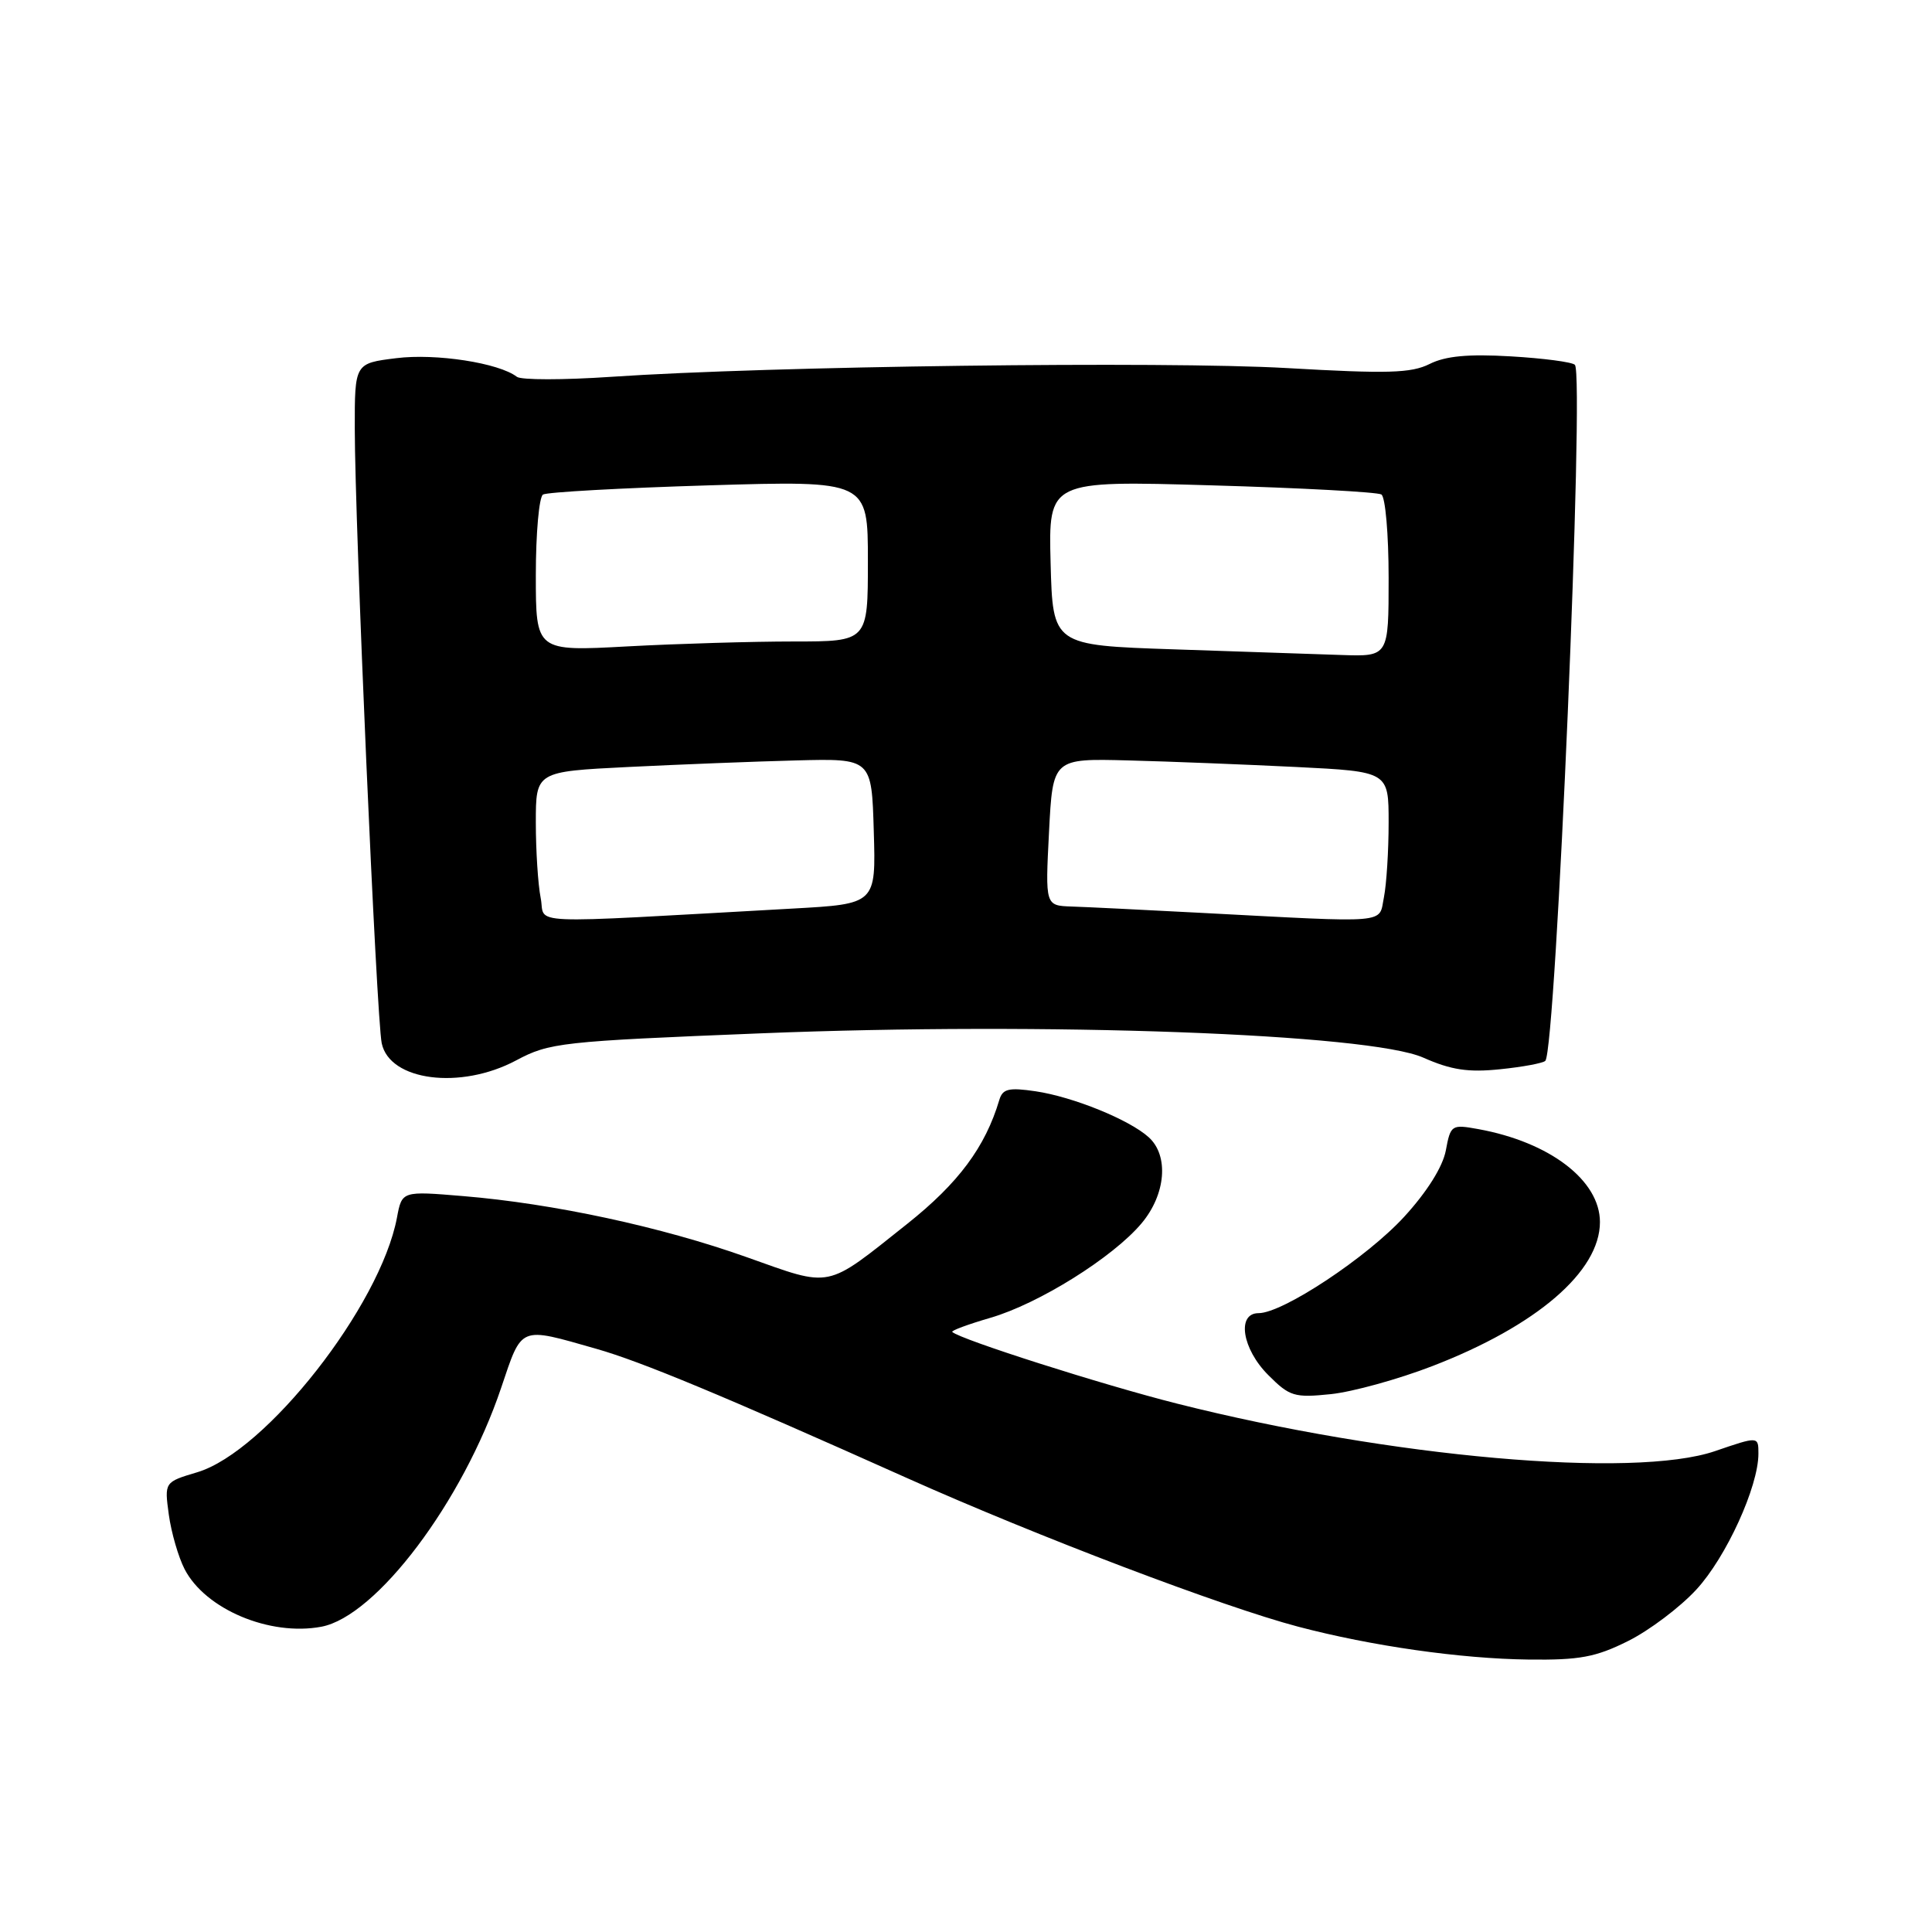 <?xml version="1.0" encoding="UTF-8" standalone="no"?>
<!DOCTYPE svg PUBLIC "-//W3C//DTD SVG 1.1//EN" "http://www.w3.org/Graphics/SVG/1.1/DTD/svg11.dtd" >
<svg xmlns="http://www.w3.org/2000/svg" xmlns:xlink="http://www.w3.org/1999/xlink" version="1.1" viewBox="0 0 256 256">
 <g >
 <path fill="currentColor"
d=" M 215.72 217.45 C 218.53 216.05 222.61 212.98 224.78 210.62 C 228.73 206.34 233.00 196.98 233.00 192.62 C 233.00 190.31 233.00 190.31 227.25 192.28 C 216.48 195.96 184.17 193.11 155.98 185.99 C 146.07 183.49 127.25 177.49 126.18 176.49 C 126.00 176.32 128.27 175.48 131.22 174.62 C 137.63 172.76 147.46 166.62 151.26 162.10 C 154.48 158.27 154.91 153.13 152.21 150.69 C 149.65 148.37 142.20 145.34 137.22 144.60 C 133.67 144.08 132.86 144.27 132.42 145.73 C 130.56 151.99 127.00 156.77 120.21 162.17 C 109.26 170.87 110.37 170.64 98.94 166.58 C 87.65 162.56 73.33 159.48 61.38 158.49 C 53.26 157.81 53.26 157.81 52.60 161.34 C 50.40 173.02 35.25 192.35 26.14 195.08 C 21.78 196.38 21.78 196.38 22.37 200.71 C 22.70 203.09 23.64 206.33 24.46 207.92 C 27.21 213.24 35.75 216.83 42.58 215.55 C 49.87 214.18 61.32 198.98 66.40 183.91 C 69.21 175.59 68.72 175.79 79.00 178.72 C 84.95 180.41 95.66 184.87 120.14 195.83 C 137.51 203.60 162.02 212.91 172.00 215.54 C 181.76 218.11 193.54 219.79 202.55 219.90 C 209.30 219.98 211.43 219.59 215.72 217.45 Z  M 189.78 181.02 C 203.61 175.69 212.00 168.48 212.00 161.93 C 212.00 156.41 205.35 151.33 195.87 149.61 C 192.34 148.97 192.21 149.05 191.58 152.44 C 191.17 154.61 189.10 157.91 186.08 161.21 C 181.15 166.60 169.98 174.00 166.77 174.00 C 163.84 174.00 164.58 178.74 168.06 182.21 C 170.88 185.04 171.51 185.23 176.35 184.73 C 179.22 184.43 185.27 182.76 189.78 181.02 Z  M 68.37 140.52 C 72.82 138.15 74.25 137.99 100.86 136.92 C 138.59 135.40 181.42 136.97 188.59 140.14 C 192.29 141.78 194.55 142.12 198.78 141.68 C 201.76 141.38 204.46 140.87 204.76 140.57 C 206.18 139.15 209.98 49.65 208.68 48.34 C 208.31 47.97 204.48 47.47 200.18 47.22 C 194.55 46.89 191.54 47.17 189.43 48.23 C 186.98 49.45 183.89 49.54 170.50 48.77 C 154.21 47.84 101.85 48.51 81.00 49.93 C 74.67 50.36 69.04 50.36 68.49 49.93 C 66.11 48.09 57.75 46.80 52.51 47.46 C 47.00 48.14 47.00 48.14 47.01 56.82 C 47.02 69.37 49.89 135.00 50.58 138.24 C 51.63 143.23 61.02 144.43 68.37 140.52 Z  M 71.64 118.97 C 71.29 117.20 71.00 112.71 71.00 109.00 C 71.00 102.24 71.00 102.24 83.25 101.63 C 89.99 101.30 100.00 100.90 105.50 100.76 C 115.50 100.50 115.50 100.50 115.78 110.14 C 116.07 119.78 116.07 119.78 105.03 120.39 C 68.46 122.42 72.37 122.58 71.64 118.97 Z  M 159.00 120.95 C 151.57 120.56 143.93 120.18 142.00 120.12 C 138.50 120.00 138.50 120.00 139.00 110.25 C 139.50 100.50 139.50 100.50 149.50 100.76 C 155.00 100.90 165.01 101.30 171.75 101.63 C 184.00 102.24 184.00 102.24 184.00 109.00 C 184.00 112.71 183.72 117.16 183.38 118.88 C 182.66 122.45 184.52 122.29 159.00 120.95 Z  M 155.50 86.04 C 139.50 85.50 139.50 85.50 139.21 74.59 C 138.93 63.68 138.93 63.68 160.50 64.31 C 172.37 64.65 182.51 65.20 183.04 65.52 C 183.57 65.85 184.00 70.82 184.00 76.56 C 184.00 87.00 184.00 87.00 177.75 86.79 C 174.31 86.67 164.30 86.33 155.50 86.04 Z  M 71.00 76.21 C 71.00 70.66 71.43 65.85 71.95 65.53 C 72.47 65.21 82.37 64.66 93.95 64.31 C 115.00 63.68 115.00 63.68 115.00 74.34 C 115.00 85.00 115.00 85.00 105.16 85.00 C 99.74 85.00 89.84 85.29 83.16 85.65 C 71.00 86.31 71.00 86.31 71.00 76.21 Z "/>
</g>
</svg>